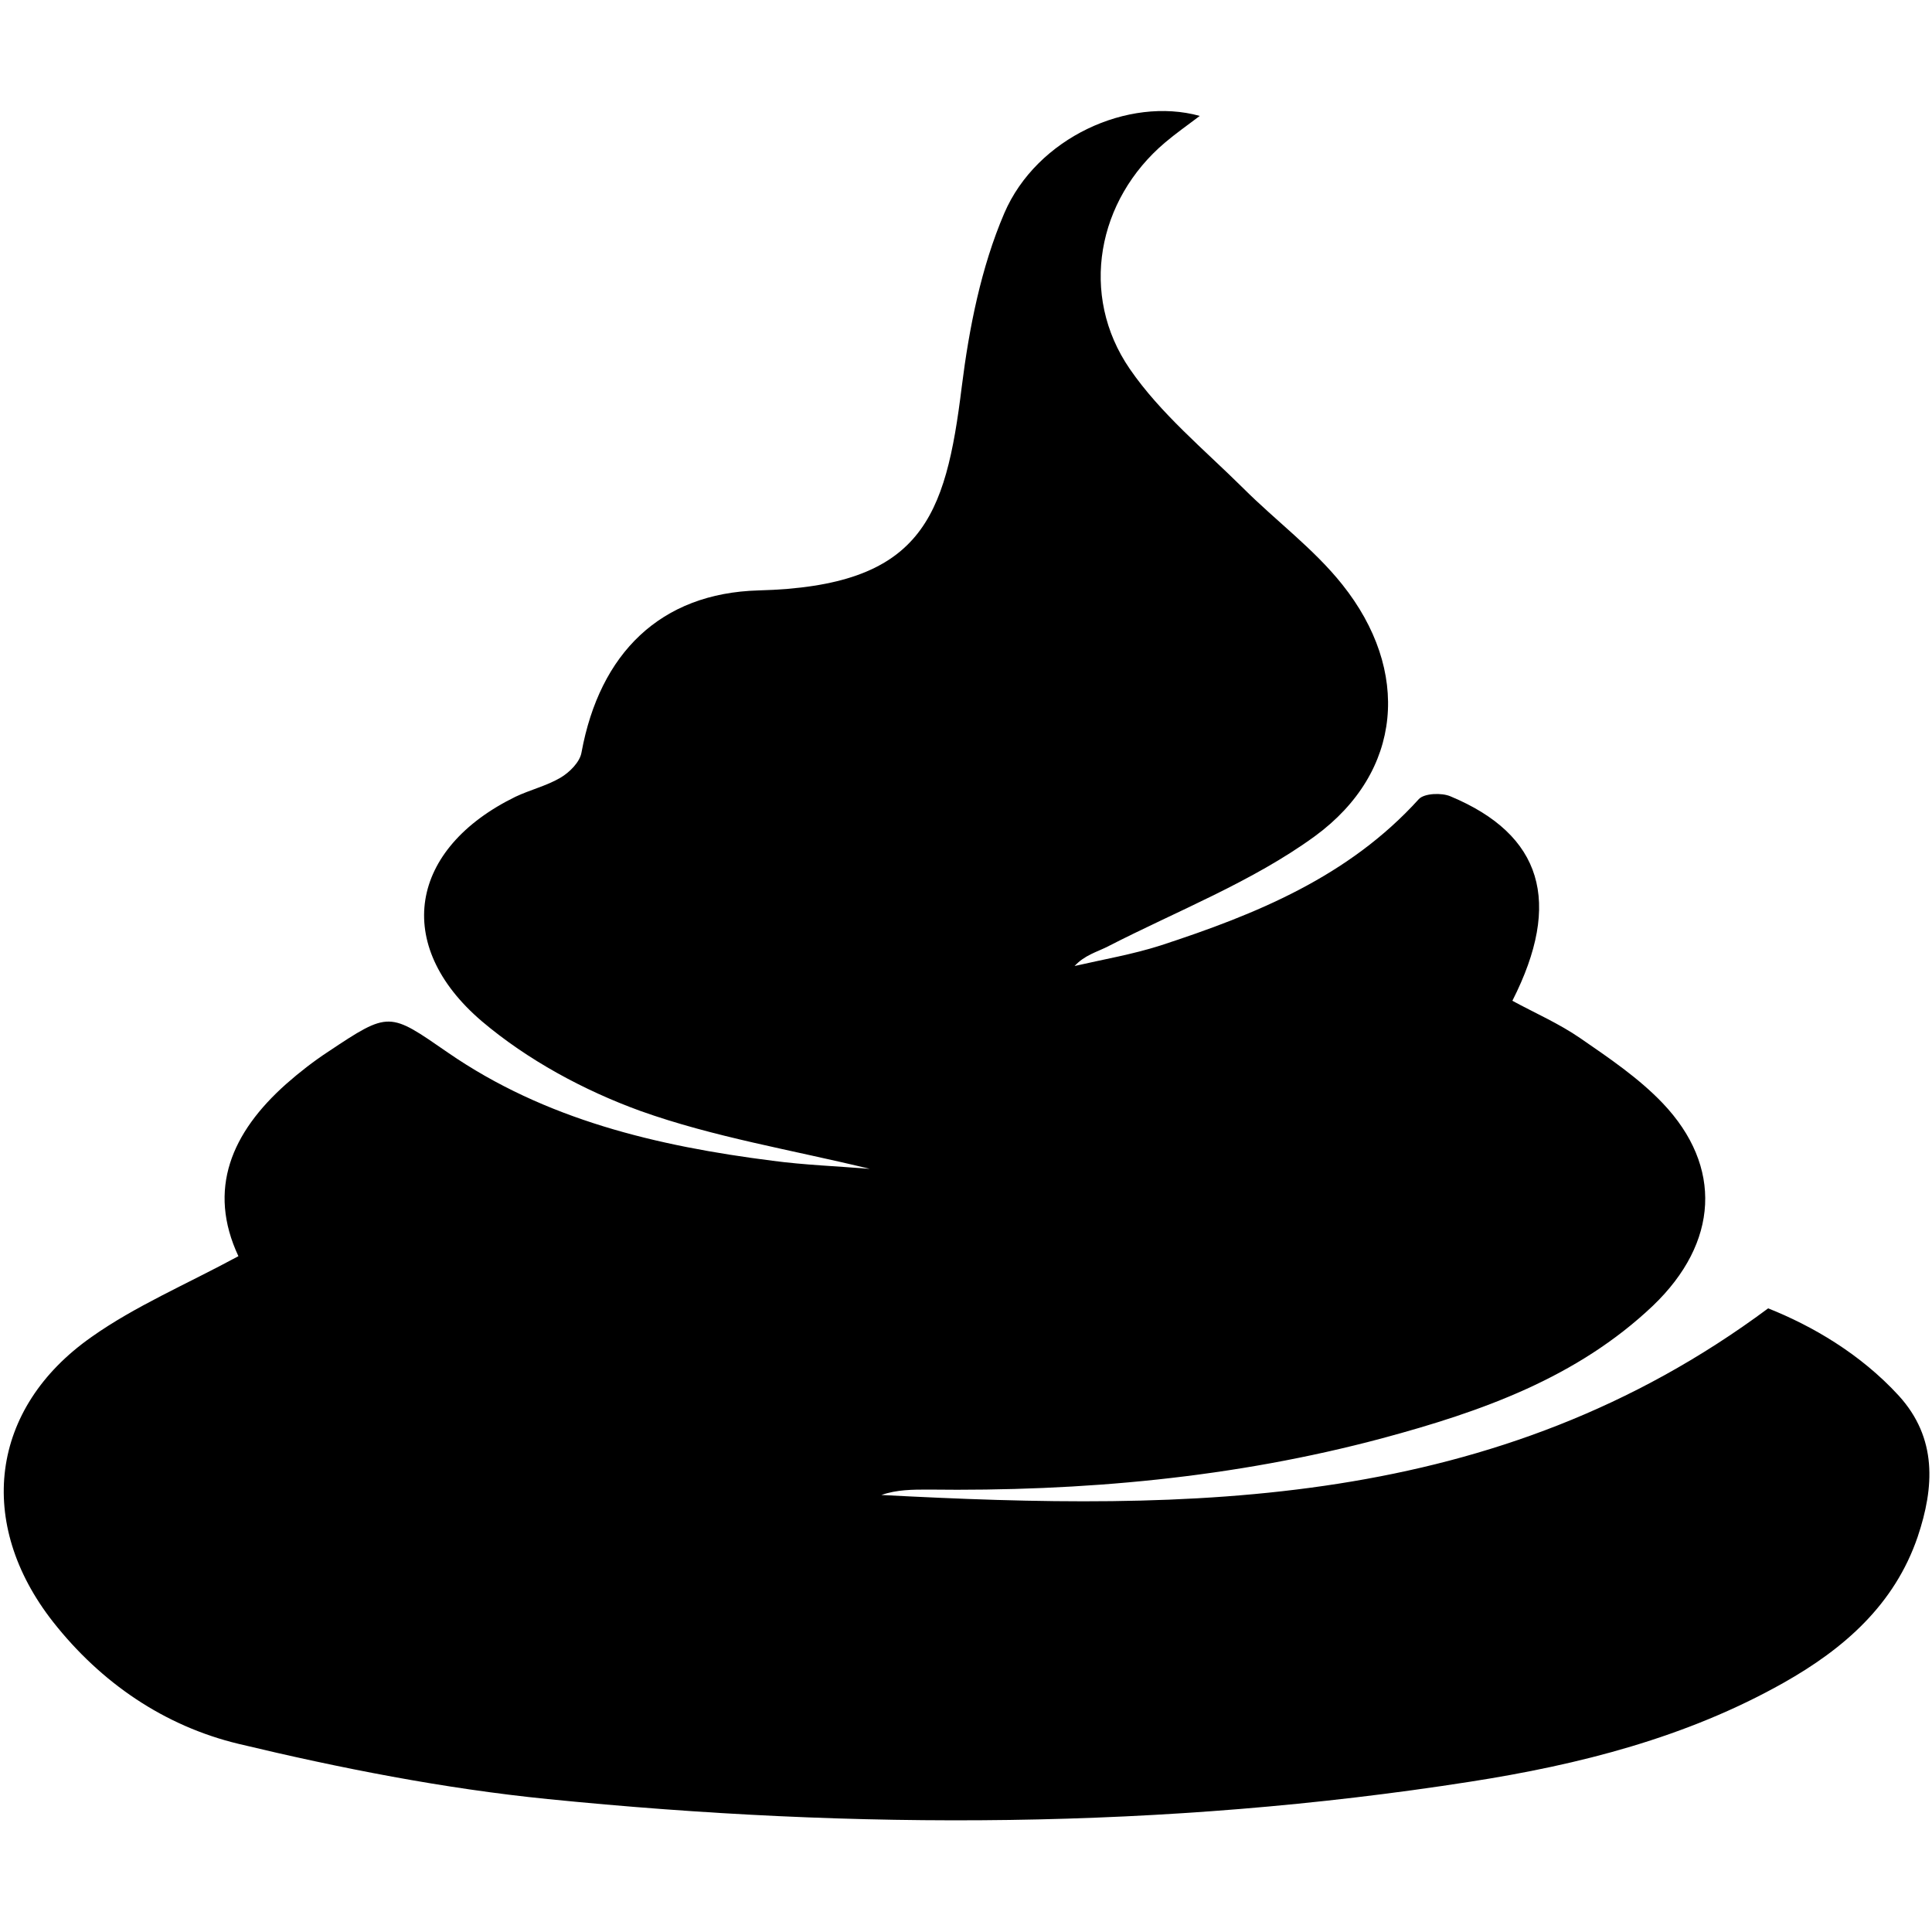 <?xml version="1.0" encoding="utf-8"?>
<!-- Generator: Adobe Illustrator 28.2.0, SVG Export Plug-In . SVG Version: 6.00 Build 0)  -->
<svg version="1.1" id="Layer_1" xmlns="http://www.w3.org/2000/svg" xmlns:xlink="http://www.w3.org/1999/xlink" x="0px" y="0px"
	 viewBox="0 0 500 500" style="enable-background:new 0 0 500 500;" xml:space="preserve">
<path d="M61.7,325.1c-8.1-17.3-1.8-32,12.4-44.6c3.4-3,7-5.8,10.8-8.3c15.9-10.6,15.8-10.3,31,0.2c25.2,17.4,54.2,24.2,84,28
	c8.3,1.1,16.6,1.4,25.2,2.1c-20.1-4.9-40.4-8.2-59.4-15c-14.6-5.3-29.2-13.2-41-23.2c-23.2-19.8-18.7-44.7,8.7-58.1
	c3.8-1.8,8-2.8,11.6-4.9c2.4-1.4,5.1-4.1,5.5-6.6c4.7-25.6,20.4-41.2,45.8-41.9c42.3-1.1,48.4-18.7,52.6-52.7
	c1.9-15.2,5-30.9,11-44.9c8.4-19.6,32.2-30.3,50.6-25.2c-3.3,2.5-6.3,4.6-9,6.9c-17.5,14.8-22.3,39.4-9.1,58.6
	c7.9,11.5,19.2,20.8,29.3,30.8c8.5,8.5,18.3,15.7,25.7,25c17.7,22.2,15.7,48.4-7.1,65.1c-16.2,11.8-35.6,19.3-53.7,28.6
	c-2.8,1.4-5.9,2.2-8.5,5c7.4-1.7,15-3,22.2-5.3c24.8-8.1,48.7-17.8,66.9-37.9c1.4-1.5,5.9-1.7,8.2-0.7c23.7,9.9,29,27.3,16,52.9
	c5.9,3.2,12.1,5.9,17.6,9.7c7.4,5.1,15.1,10.3,21.3,16.8c15.6,16.4,14.5,36.1-2.5,52.4c-19.7,18.7-44.4,27.4-70,34.3
	c-38.5,10.3-77.8,13.8-117.5,13.3c-4.1,0-8.2,0-12.2,1.4c79.9,4.2,159,4.1,229.5-48.3c11.3,4.5,23.8,11.7,33.8,22.6
	c10,11,9.2,23.7,4.9,36.5c-6,17.6-19.1,29-34.7,37.8c-25.2,14.2-52.9,21.2-81.1,25.6c-79.3,12.4-159,12.5-238.7,4.5
	c-26.9-2.7-53.8-8-80.1-14.3c-19.1-4.6-35.5-15.7-48-31.6c-19.9-25.4-16.4-55.2,10-73.7C35,338,48.2,332.4,61.7,325.1z"/>
</svg>
